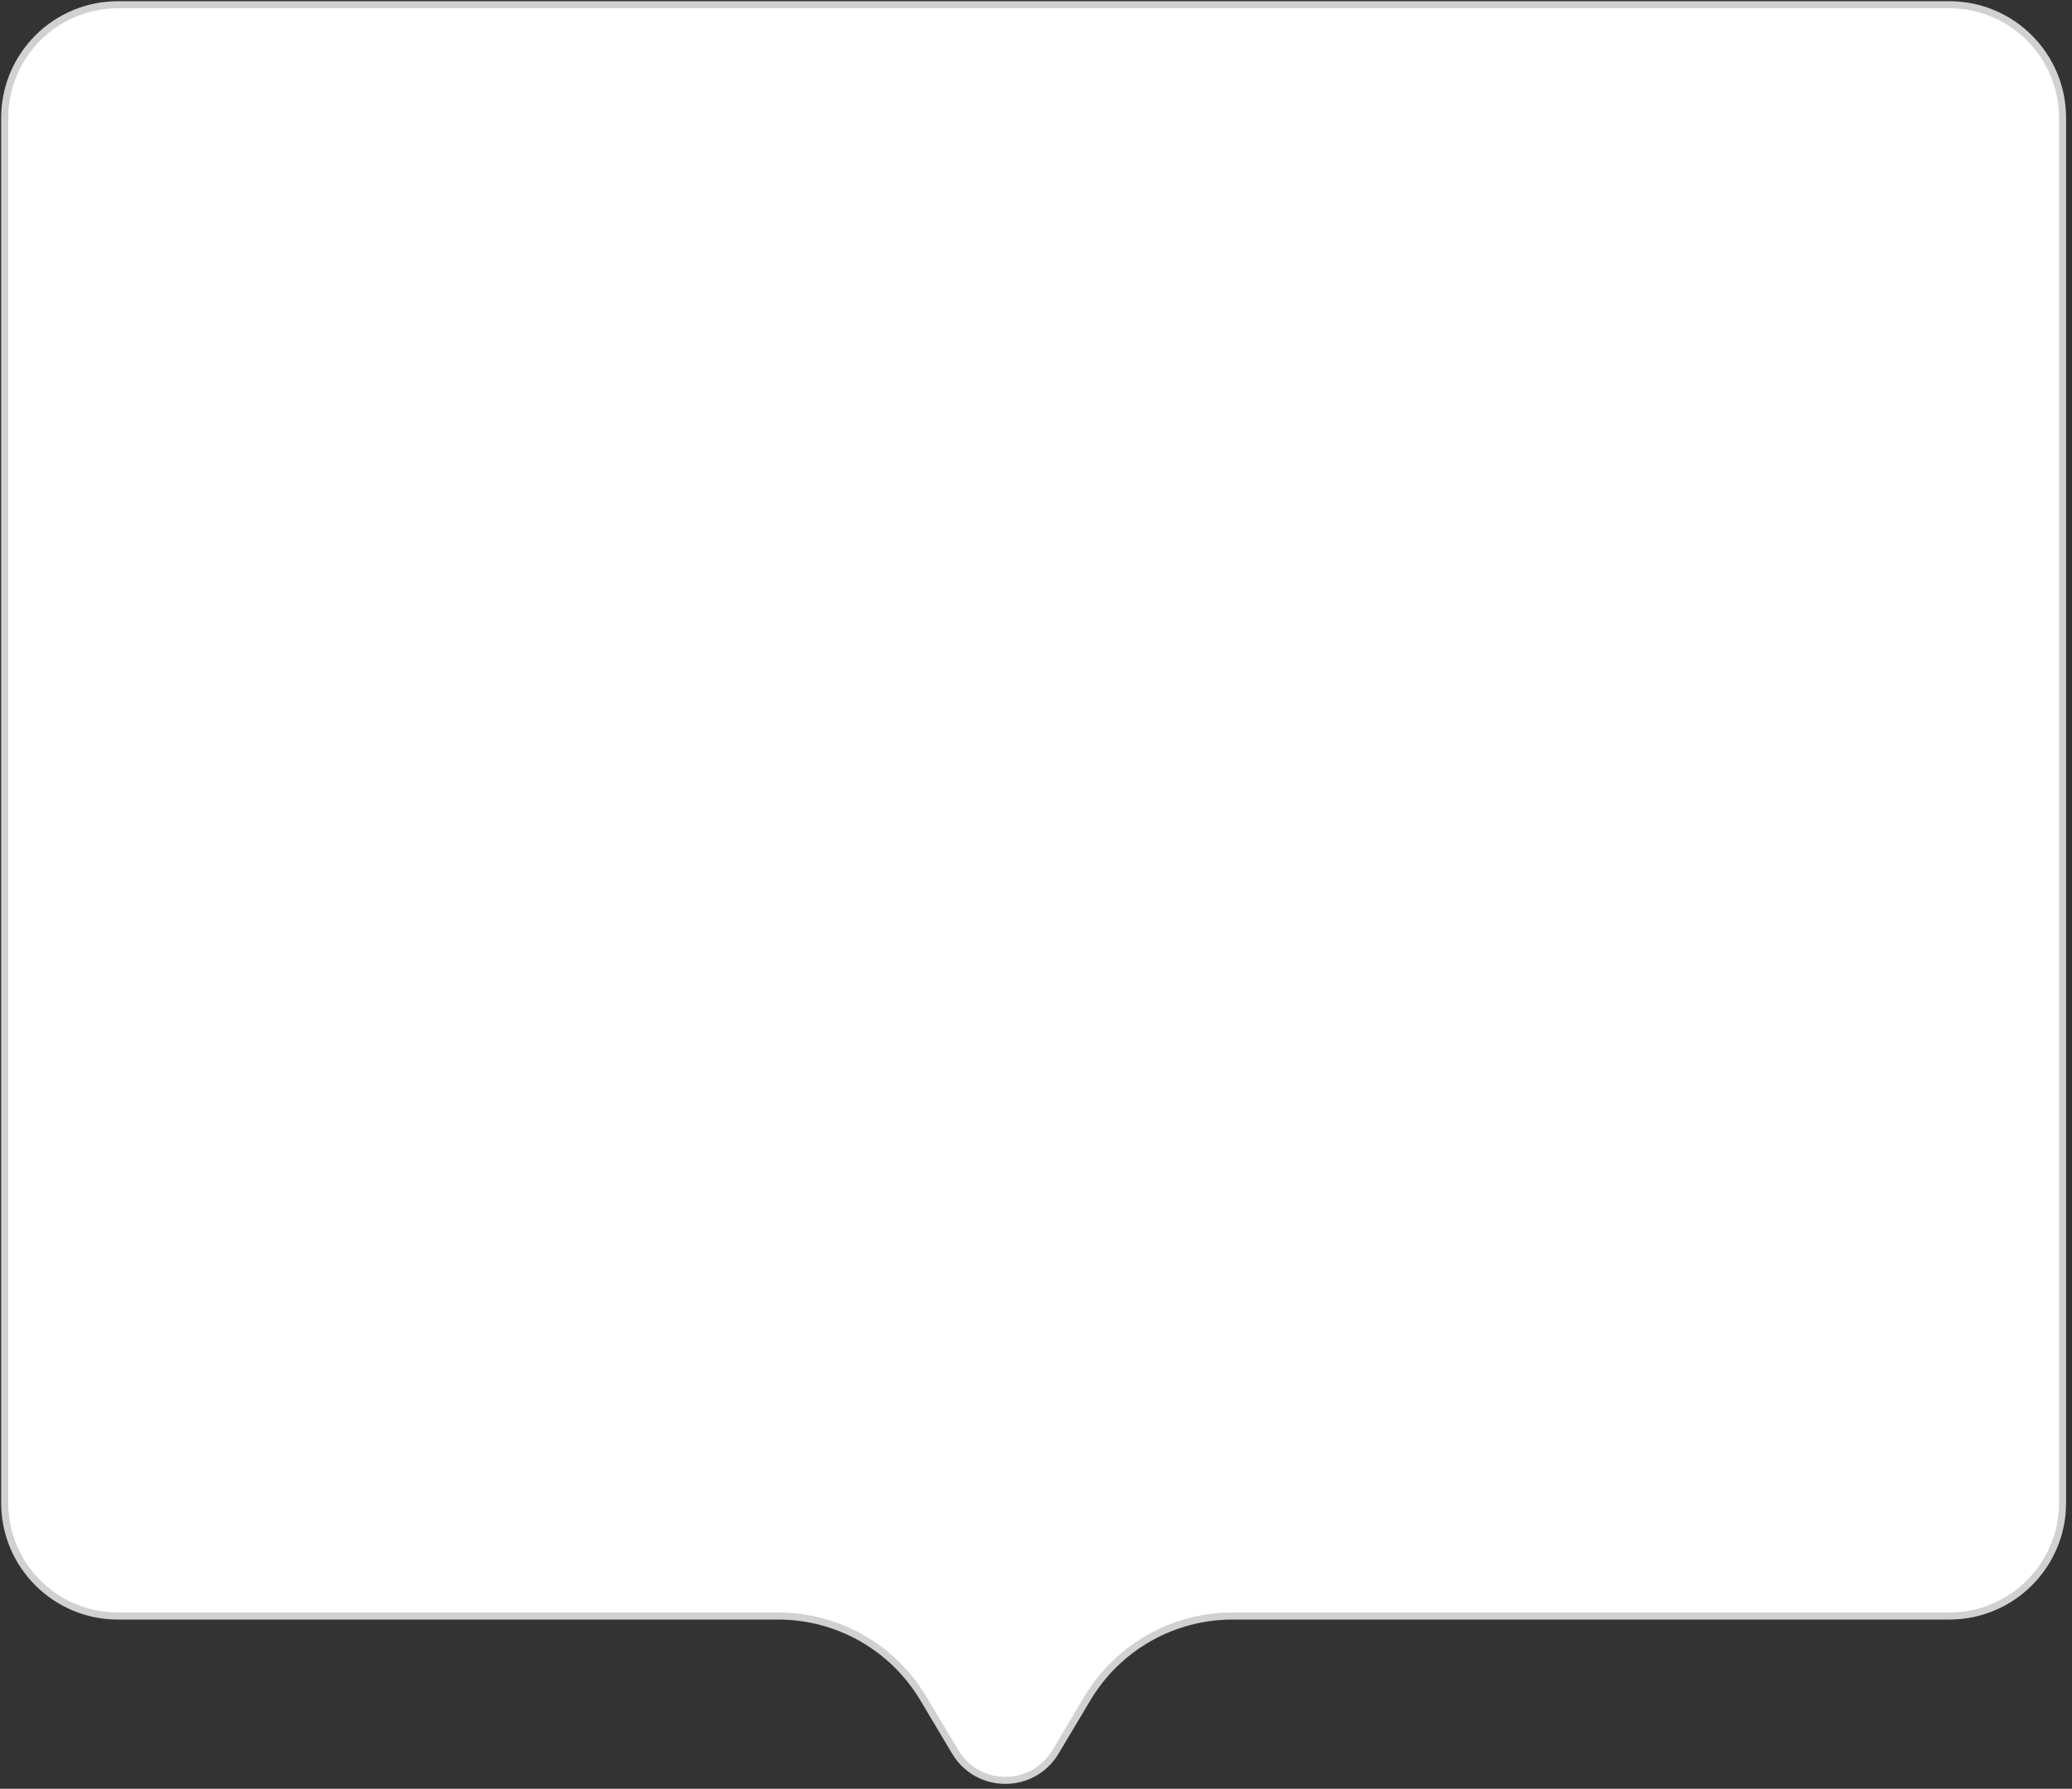 <svg xmlns="http://www.w3.org/2000/svg" width="293" height="253" viewBox="0 0 293 253" fill="none">
<rect x="0" y="0" width="293" height="253" fill="#333333" stroke="none"/>
<path d="M16.676 228.57C7.833 228.57 0.664 221.401 0.664 212.558V16.682C0.664 7.839 7.833 0.671 16.676 0.671H275.654C284.497 0.671 291.665 7.839 291.665 16.682V212.558C291.665 221.401 284.497 228.57 275.654 228.57H174.279C165.872 228.57 158.085 232.991 153.777 240.209L149.256 247.784C146.053 253.151 138.281 253.151 135.078 247.784L130.557 240.209C126.249 232.991 118.462 228.57 110.055 228.57H16.676Z" fill="white" stroke="#D1D1D1"/>
</svg>